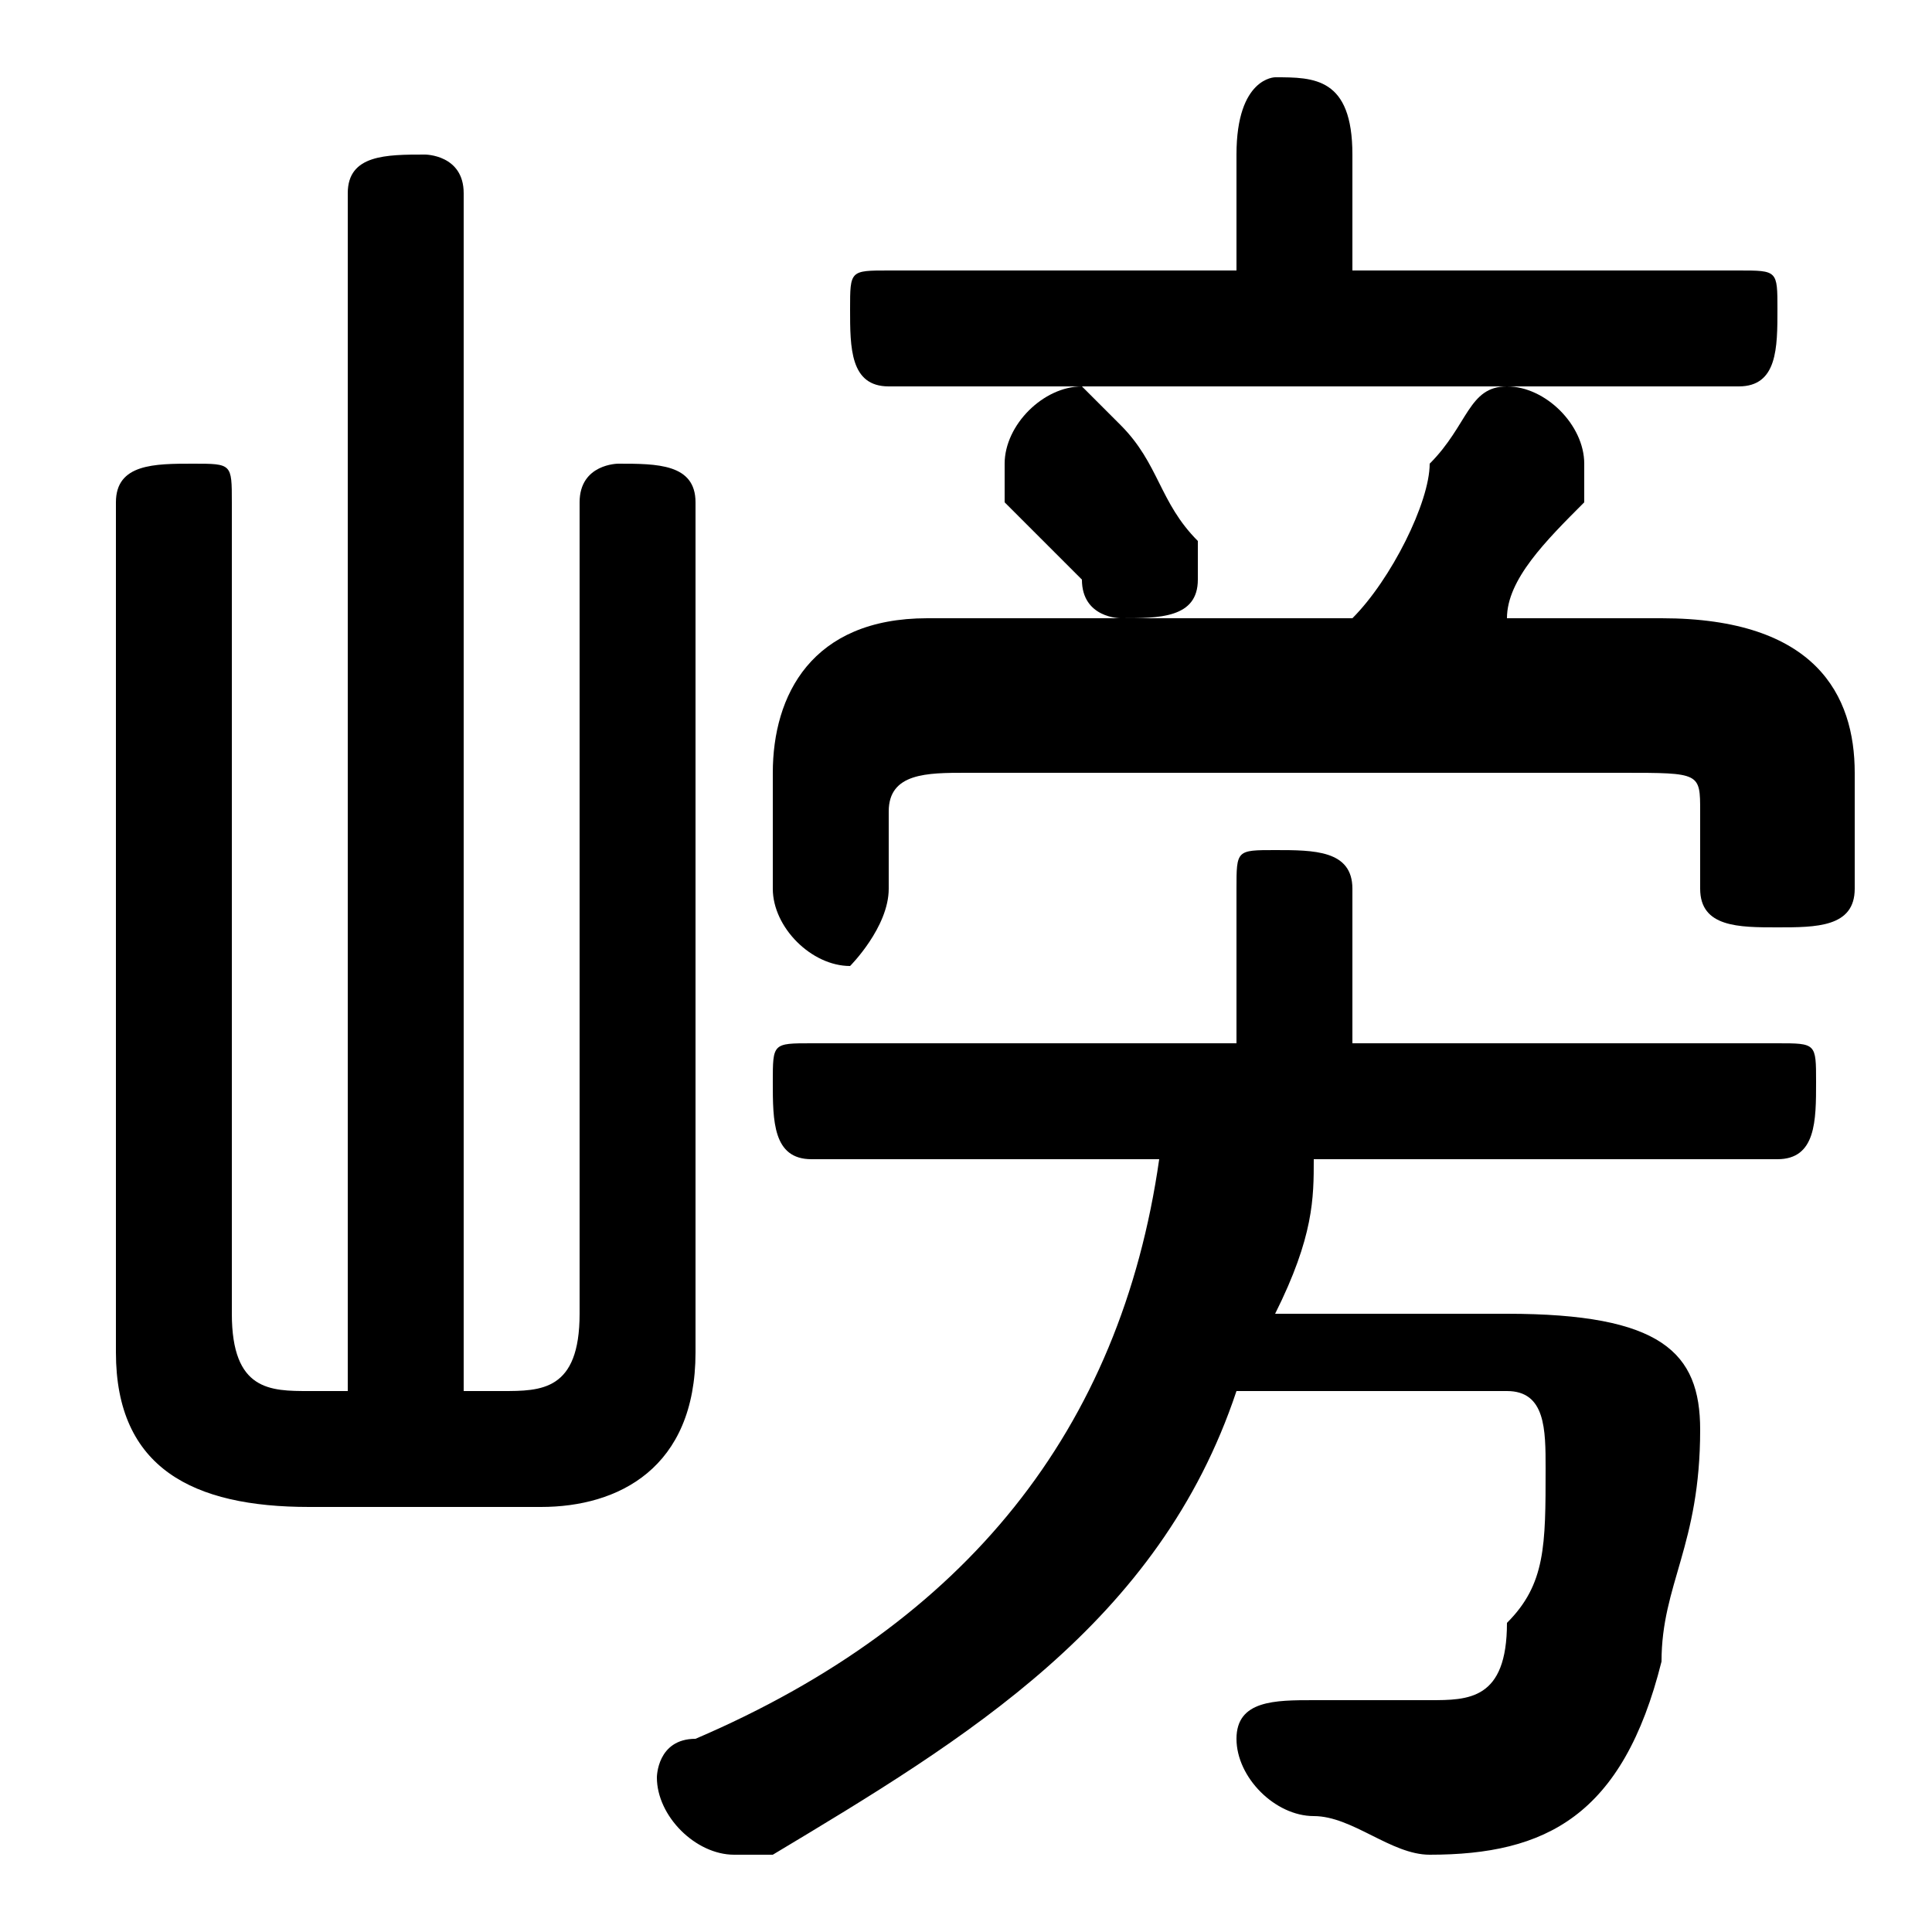 <svg xmlns="http://www.w3.org/2000/svg" viewBox="0 -44.0 50.0 50.0">
    <rect x="0" y="-44.0" width="50.0" height="50.0" fill="#808080" stroke="none"/>
    <g transform="scale(1, -1)">
        <!-- ボディの枠 -->
        <rect x="0" y="-6.0" width="50.0" height="50.0"
            stroke="white" fill="white"/>
        <!-- グリフ座標系の原点 -->
        <circle cx="0" cy="0" r="5" fill="white"/>
        <!-- グリフのアウトライン -->
        <g style="fill:black;stroke:#000000;stroke-width:0;stroke-linecap:round;stroke-linejoin:round;">
        <path d="M 30.0 14.0 C 29.0 7.0 25.0 2.0 18.0 -1.0 C 17.0 -1.0 17.0 -2.0 17.0 -2.0 C 17.0 -3.0 18.0 -4.0 19.0 -4.0 C 19.0 -4.0 19.0 -4.0 20.0 -4.0 C 25.0 -1.0 30.0 2.0 32.0 8.0 L 39.0 8.0 C 40.0 8.0 40.0 7.0 40.0 6.0 C 40.0 4.0 40.0 3.0 39.0 2.0 C 39.0 0.0 38.0 -0.0 37.0 -0.0 C 36.0 -0.0 35.0 -0.0 34.0 0.0 C 33.0 0.0 32.0 -0.0 32.0 -1.0 C 32.0 -2.0 33.0 -3.0 34.0 -3.0 C 35.0 -3.0 36.0 -4.0 37.0 -4.0 C 40.0 -4.0 42.0 -3.0 43.0 1.0 C 43.0 3.0 44.0 4.0 44.0 7.0 C 44.0 9.0 43.0 10.0 39.0 10.0 L 33.0 10.0 C 34.0 12.0 34.0 13.0 34.0 14.0 L 46.0 14.0 C 47.0 14.0 47.0 15.0 47.0 16.0 C 47.0 17.0 47.0 17.0 46.0 17.0 L 35.0 17.0 L 35.0 21.0 C 35.0 22.0 34.0 22.0 33.0 22.0 C 32.0 22.0 32.0 22.0 32.0 21.0 L 32.0 17.0 L 21.0 17.0 C 20.0 17.0 20.0 17.0 20.0 16.0 C 20.0 15.0 20.0 14.0 21.0 14.0 Z M 12.0 8.0 L 12.0 39.0 C 12.0 40.0 11.0 40.0 11.0 40.0 C 10.0 40.0 9.0 40.0 9.0 39.0 L 9.0 8.0 L 8.0 8.0 C 7.0 8.0 6.0 8.0 6.0 10.0 L 6.0 31.0 C 6.0 32.0 6.0 32.0 5.0 32.0 C 4.0 32.0 3.0 32.0 3.0 31.0 L 3.0 9.0 C 3.0 6.0 5.0 5.0 8.0 5.0 L 14.0 5.0 C 16.0 5.0 18.0 6.0 18.0 9.0 L 18.0 31.0 C 18.0 32.0 17.0 32.0 16.0 32.0 C 16.0 32.0 15.0 32.0 15.0 31.0 L 15.0 10.0 C 15.0 8.0 14.0 8.0 13.0 8.0 Z M 35.0 37.0 L 35.0 40.0 C 35.0 42.0 34.0 42.0 33.0 42.0 C 33.0 42.0 32.0 42.0 32.0 40.0 L 32.0 37.0 L 23.0 37.0 C 22.0 37.0 22.0 37.0 22.0 36.0 C 22.0 35.0 22.0 34.0 23.0 34.0 L 45.0 34.0 C 46.0 34.0 46.0 35.0 46.0 36.0 C 46.0 37.0 46.0 37.0 45.0 37.0 Z M 39.0 28.0 C 39.0 29.0 40.0 30.0 41.0 31.0 C 41.0 32.0 41.0 32.0 41.0 32.0 C 41.0 33.0 40.0 34.0 39.0 34.0 C 38.0 34.0 38.0 33.0 37.0 32.0 C 37.0 31.0 36.0 29.0 35.0 28.0 L 24.0 28.0 C 21.0 28.0 20.0 26.0 20.0 24.0 L 20.0 21.0 C 20.0 20.0 21.0 19.0 22.0 19.0 C 22.0 19.0 23.0 20.0 23.0 21.0 L 23.0 23.0 C 23.0 24.0 24.0 24.0 25.0 24.0 L 42.0 24.0 C 44.0 24.0 44.0 24.0 44.0 23.0 L 44.0 21.0 C 44.0 20.0 45.0 20.0 46.0 20.0 C 47.0 20.0 48.0 20.0 48.0 21.0 L 48.0 24.0 C 48.0 26.0 47.0 28.0 43.0 28.0 Z M 29.0 33.0 C 29.0 33.0 28.0 34.0 28.0 34.0 C 27.0 34.0 26.0 33.0 26.0 32.0 C 26.0 32.0 26.0 32.0 26.0 31.0 C 27.0 30.0 27.0 30.0 28.0 29.0 C 28.0 28.0 29.0 28.0 29.0 28.0 C 30.0 28.0 31.0 28.0 31.0 29.0 C 31.0 30.0 31.0 30.0 31.0 30.0 C 30.0 31.0 30.0 32.0 29.0 33.0 Z"/>
    </g>
    </g>
</svg>
